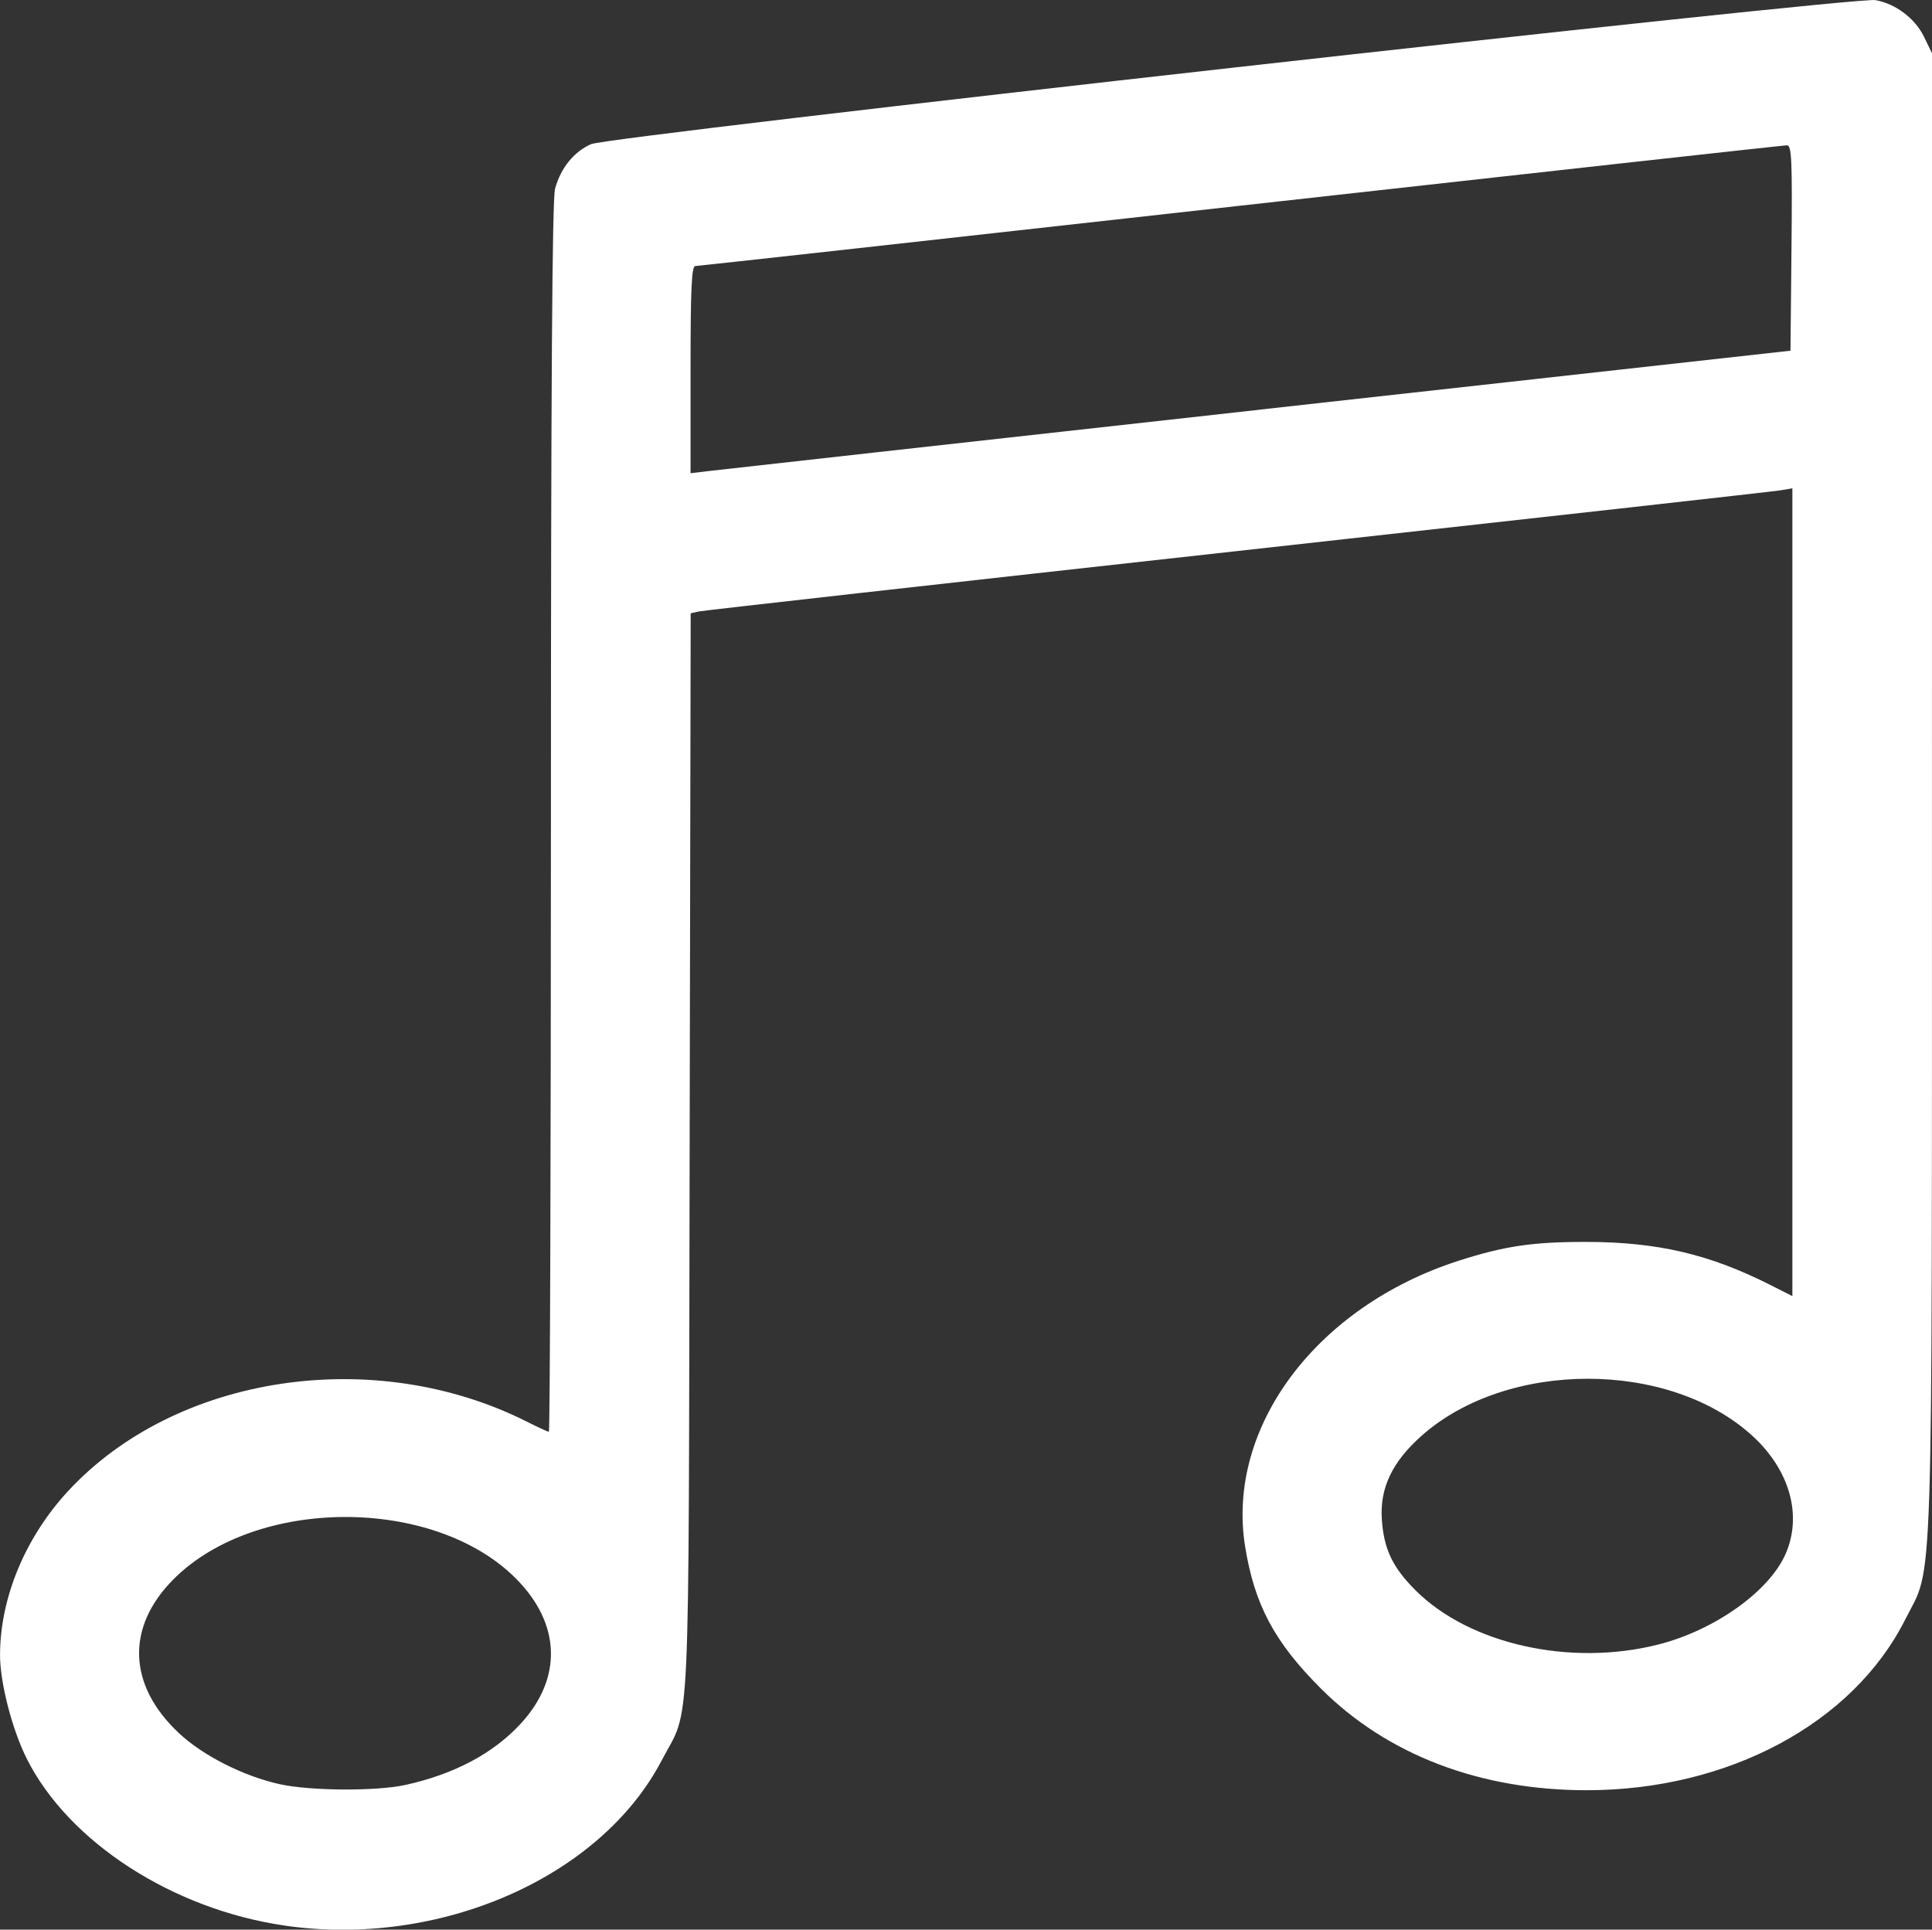 <?xml version="1.0" encoding="UTF-8" standalone="no"?>
<!-- Created with Inkscape (http://www.inkscape.org/) -->

<svg
   width="48.015mm"
   height="47.968mm"
   viewBox="0 0 48.015 47.968"
   version="1.1"
   id="svg5"
   inkscape:version="1.1.1 (3bf5ae0d25, 2021-09-20)"
   sodipodi:docname="music.svg"
   xmlns:inkscape="http://www.inkscape.org/namespaces/inkscape"
   xmlns:sodipodi="http://sodipodi.sourceforge.net/DTD/sodipodi-0.dtd"
   xmlns="http://www.w3.org/2000/svg"
   xmlns:svg="http://www.w3.org/2000/svg">
  <rect x="0" y="0" width="48.015" height="47.968" fill="#333333" stroke="none"/>
  <sodipodi:namedview
     id="namedview7"
     pagecolor="#aa82ce"
     bordercolor="#666666"
     borderopacity="1.0"
     inkscape:pageshadow="2"
     inkscape:pageopacity="0"
     inkscape:pagecheckerboard="0"
     inkscape:document-units="mm"
     showgrid="false"
     inkscape:zoom="1.1326108"
     inkscape:cx="-131.113"
     inkscape:cy="-42.821416"
     inkscape:window-width="2560"
     inkscape:window-height="1377"
     inkscape:window-x="1072"
     inkscape:window-y="468"
     inkscape:window-maximized="1"
     inkscape:current-layer="layer1"
     fit-margin-top="0"
     fit-margin-left="0"
     fit-margin-right="0"
     fit-margin-bottom="0" />
  <defs
     id="defs2" />
  <g
     inkscape:label="Layer 1"
     inkscape:groupmode="layer"
     id="layer1"
     transform="translate(-91.254,-98.225)">
    <path
       style="fill:#ffffff;fill-opacity:1;stroke-width:0.105"
       d="m 23.963,261.694 c -0.712,-0.33 -1.125,-1.204 -0.908,-1.923 0.065,-0.216 0.578,-1.074 1.141,-1.907 0.942,-1.395 1.062,-1.531 1.523,-1.72 0.44,-0.18 0.559,-0.19 0.993,-0.077 0.88,0.228 1.403,1.044 1.236,1.931 -0.078,0.418 -1.99,3.274 -2.382,3.559 -0.355,0.258 -1.187,0.329 -1.602,0.137 z m 15.057,0 c -0.712,-0.33 -1.125,-1.204 -0.908,-1.923 0.065,-0.216 0.578,-1.074 1.141,-1.907 0.942,-1.395 1.062,-1.531 1.523,-1.72 0.44,-0.18 0.559,-0.19 0.993,-0.077 0.88,0.228 1.403,1.044 1.236,1.931 -0.078,0.418 -1.99,3.274 -2.382,3.559 -0.355,0.258 -1.187,0.329 -1.602,0.137 z m 15.057,0 c -0.712,-0.33 -1.125,-1.204 -0.908,-1.923 0.065,-0.216 0.578,-1.074 1.141,-1.907 0.942,-1.395 1.062,-1.531 1.523,-1.72 0.44,-0.18 0.559,-0.19 0.993,-0.077 0.88,0.228 1.403,1.044 1.236,1.931 -0.078,0.418 -1.99,3.274 -2.382,3.559 -0.355,0.258 -1.187,0.329 -1.602,0.137 z m -22.585,-5.855 c -0.712,-0.33 -1.125,-1.204 -0.908,-1.923 0.065,-0.216 0.578,-1.074 1.141,-1.907 0.942,-1.395 1.062,-1.531 1.523,-1.72 0.44,-0.18 0.559,-0.19 0.993,-0.077 0.88,0.228 1.403,1.044 1.236,1.931 -0.078,0.418 -1.99,3.274 -2.382,3.559 -0.355,0.258 -1.187,0.329 -1.602,0.137 z m 15.057,0 c -0.712,-0.33 -1.125,-1.204 -0.908,-1.923 0.065,-0.216 0.578,-1.074 1.141,-1.907 0.942,-1.395 1.062,-1.531 1.523,-1.72 0.44,-0.18 0.559,-0.19 0.993,-0.077 0.88,0.228 1.403,1.044 1.236,1.931 -0.078,0.418 -1.99,3.274 -2.382,3.559 -0.355,0.258 -1.187,0.329 -1.602,0.137 z m -21.749,-3.346 c -0.712,-0.33 -1.125,-1.204 -0.908,-1.923 0.065,-0.216 0.578,-1.074 1.141,-1.907 0.942,-1.395 1.062,-1.531 1.523,-1.72 0.44,-0.18 0.559,-0.19 0.993,-0.077 0.88,0.228 1.403,1.044 1.236,1.931 -0.078,0.418 -1.99,3.274 -2.382,3.559 -0.355,0.258 -1.187,0.329 -1.602,0.137 z m 14.22,0 c -0.712,-0.33 -1.125,-1.204 -0.908,-1.923 0.065,-0.216 0.578,-1.074 1.141,-1.907 0.942,-1.395 1.062,-1.531 1.523,-1.72 0.44,-0.18 0.559,-0.19 0.993,-0.077 0.88,0.228 1.403,1.044 1.236,1.931 -0.078,0.418 -1.99,3.274 -2.382,3.559 -0.355,0.258 -1.187,0.329 -1.602,0.137 z m 15.893,0 c -0.712,-0.33 -1.125,-1.204 -0.908,-1.923 0.065,-0.216 0.578,-1.074 1.141,-1.907 0.942,-1.395 1.062,-1.531 1.523,-1.72 0.44,-0.18 0.559,-0.19 0.993,-0.077 0.88,0.228 1.403,1.044 1.236,1.931 -0.078,0.418 -1.99,3.274 -2.382,3.559 -0.355,0.258 -1.187,0.329 -1.602,0.137 z m -27.463,-9.167 c -4.31,-0.51 -8.113,-3.519 -9.595,-7.591 -0.502,-1.379 -0.676,-2.433 -0.67,-4.064 0.008,-2.278 0.508,-4.101 1.633,-5.95 2.287,-3.758 6.458,-5.949 10.759,-5.653 l 1.013,0.07 0.067,-0.403 c 0.911,-5.45 4.747,-9.676 9.984,-10.997 3.668,-0.925 7.483,-0.256 10.718,1.88 1.049,0.693 2.872,2.507 3.556,3.538 1.028,1.552 1.758,3.317 2.091,5.055 0.086,0.45 0.157,0.826 0.157,0.836 1.7e-5,0.009 0.812,0.021 1.804,0.025 1.596,0.007 1.92,0.039 2.815,0.279 4.257,1.142 7.388,4.273 8.53,8.53 0.24,0.894 0.272,1.216 0.277,2.789 0.005,1.506 -0.03,1.919 -0.227,2.702 -1.113,4.409 -4.262,7.577 -8.717,8.77 l -0.874,0.234 -16.312,0.016 c -8.971,0.009 -16.625,-0.021 -17.007,-0.067 z"
       id="path1690" />
    <path
       style="fill:#000000;stroke-width:0.105"
       id="path1159"
       d="" />
    <path
       style="fill:#000000;stroke-width:0.105"
       id="path1085"
       d="" />
    <path
       style="fill:#ffffff;fill-opacity:1;stroke-width:0.105"
       d="m 98.244,260.512 c -0.191,-0.097 -0.473,-0.342 -0.627,-0.544 -0.227,-0.298 -0.28,-0.479 -0.28,-0.956 0,-0.572 0.03,-0.633 1.046,-2.147 0.575,-0.857 1.178,-1.655 1.341,-1.772 0.46,-0.332 1.387,-0.299 1.868,0.068 0.498,0.38 0.75,0.933 0.685,1.506 -0.039,0.348 -0.279,0.796 -1.045,1.956 -0.547,0.827 -1.147,1.613 -1.334,1.747 -0.443,0.316 -1.189,0.38 -1.654,0.143 z m 15.057,0 c -0.191,-0.097 -0.473,-0.342 -0.627,-0.544 -0.227,-0.298 -0.28,-0.479 -0.28,-0.956 0,-0.572 0.03,-0.633 1.046,-2.147 0.575,-0.857 1.178,-1.655 1.341,-1.772 0.46,-0.332 1.387,-0.299 1.868,0.068 0.498,0.38 0.75,0.933 0.685,1.506 -0.039,0.348 -0.279,0.796 -1.045,1.956 -0.547,0.827 -1.147,1.613 -1.334,1.747 -0.443,0.316 -1.189,0.38 -1.654,0.143 z m 15.057,0 c -0.191,-0.097 -0.473,-0.342 -0.627,-0.544 -0.227,-0.298 -0.28,-0.479 -0.28,-0.956 0,-0.572 0.03,-0.633 1.046,-2.147 0.575,-0.857 1.178,-1.655 1.341,-1.772 0.46,-0.332 1.387,-0.299 1.868,0.068 0.498,0.38 0.75,0.933 0.685,1.506 -0.039,0.348 -0.279,0.796 -1.045,1.956 -0.547,0.827 -1.147,1.613 -1.334,1.747 -0.443,0.316 -1.189,0.38 -1.654,0.143 z m -22.585,-5.855 c -0.191,-0.097 -0.473,-0.342 -0.627,-0.544 -0.227,-0.298 -0.28,-0.479 -0.28,-0.956 0,-0.572 0.03,-0.633 1.046,-2.147 0.575,-0.857 1.178,-1.655 1.341,-1.772 0.46,-0.332 1.387,-0.299 1.868,0.068 0.498,0.38 0.75,0.933 0.685,1.506 -0.039,0.348 -0.279,0.796 -1.045,1.956 -0.547,0.827 -1.147,1.613 -1.334,1.747 -0.443,0.316 -1.189,0.38 -1.654,0.143 z m 15.057,0 c -0.191,-0.097 -0.473,-0.342 -0.627,-0.544 -0.227,-0.298 -0.28,-0.479 -0.28,-0.956 0,-0.572 0.03,-0.633 1.046,-2.147 0.575,-0.857 1.178,-1.655 1.341,-1.772 0.46,-0.332 1.387,-0.299 1.868,0.068 0.498,0.38 0.75,0.933 0.685,1.506 -0.039,0.348 -0.279,0.796 -1.045,1.956 -0.547,0.827 -1.147,1.613 -1.334,1.747 -0.443,0.316 -1.189,0.38 -1.654,0.143 z m -21.749,-3.346 c -0.191,-0.097 -0.473,-0.342 -0.627,-0.544 -0.227,-0.298 -0.28,-0.479 -0.28,-0.956 0,-0.572 0.03,-0.633 1.046,-2.147 0.575,-0.857 1.178,-1.655 1.341,-1.772 0.46,-0.332 1.387,-0.299 1.868,0.068 0.498,0.38 0.75,0.933 0.685,1.506 -0.039,0.348 -0.279,0.796 -1.045,1.956 -0.547,0.827 -1.147,1.613 -1.334,1.747 -0.443,0.316 -1.189,0.38 -1.654,0.143 z m 14.22,0 c -0.191,-0.097 -0.473,-0.342 -0.627,-0.544 -0.227,-0.298 -0.28,-0.479 -0.28,-0.956 0,-0.572 0.03,-0.633 1.046,-2.147 0.575,-0.857 1.178,-1.655 1.341,-1.772 0.46,-0.332 1.387,-0.299 1.868,0.068 0.498,0.38 0.75,0.933 0.685,1.506 -0.039,0.348 -0.279,0.796 -1.045,1.956 -0.547,0.827 -1.147,1.613 -1.334,1.747 -0.443,0.316 -1.189,0.38 -1.654,0.143 z m 15.893,0 c -0.191,-0.097 -0.473,-0.342 -0.627,-0.544 -0.227,-0.298 -0.28,-0.479 -0.28,-0.956 0,-0.572 0.03,-0.633 1.046,-2.147 0.575,-0.857 1.178,-1.655 1.341,-1.772 0.46,-0.332 1.387,-0.299 1.868,0.068 0.498,0.38 0.75,0.933 0.685,1.506 -0.039,0.348 -0.279,0.796 -1.045,1.956 -0.547,0.827 -1.147,1.613 -1.334,1.747 -0.443,0.316 -1.189,0.38 -1.654,0.143 z m -27.309,-9.098 c -1.648,-0.255 -2.786,-0.597 -3.973,-1.193 -3.241,-1.628 -5.497,-4.606 -6.29,-8.307 -0.173,-0.808 -0.174,-3.474 -0.001,-4.287 1.027,-4.837 4.525,-8.335 9.376,-9.378 0.359,-0.077 1.327,-0.135 2.263,-0.136 l 1.636,-10e-4 0.174,-0.889 c 0.803,-4.105 3.484,-7.616 7.262,-9.512 1.593,-0.8 4.016,-1.362 5.866,-1.362 1.849,0 4.272,0.563 5.866,1.362 1.205,0.605 2.392,1.449 3.376,2.401 2.051,1.984 3.347,4.356 3.886,7.111 l 0.174,0.889 1.636,10e-4 c 0.947,7.4e-4 1.9,0.059 2.263,0.137 4.867,1.056 8.334,4.524 9.375,9.376 0.075,0.348 0.135,1.303 0.135,2.144 0,0.841 -0.06,1.796 -0.135,2.144 -1.023,4.773 -4.277,8.104 -9.113,9.331 -0.616,0.156 -2.228,0.174 -17.096,0.191 -9.029,0.01 -16.534,5.2e-4 -16.678,-0.022 z m 33.508,-3.527 c 2.984,-0.905 5.17,-3.111 5.977,-6.032 0.26,-0.939 0.26,-3.231 0,-4.17 -0.814,-2.947 -3.09,-5.222 -6.031,-6.03 -1.036,-0.285 -3.135,-0.265 -4.252,0.039 -1.082,0.295 -1.625,0.299 -2.085,0.015 -0.555,-0.343 -0.767,-0.87 -0.767,-1.906 0,-1.142 -0.232,-2.448 -0.631,-3.551 -0.949,-2.624 -3.301,-4.976 -5.925,-5.925 -3.757,-1.359 -7.73,-0.478 -10.548,2.34 -1.947,1.947 -2.971,4.407 -2.971,7.137 0,1.036 -0.212,1.563 -0.767,1.906 -0.459,0.284 -1.003,0.28 -2.085,-0.015 -1.117,-0.304 -3.216,-0.324 -4.252,-0.039 -2.942,0.808 -5.217,3.083 -6.031,6.03 -0.26,0.939 -0.26,3.231 0,4.17 0.9,3.259 3.672,5.746 6.914,6.206 0.173,0.025 7.63,0.038 16.573,0.03 15.362,-0.014 16.294,-0.025 16.883,-0.204 z"
       id="path872" />
    <path
       style="fill:#ffffff;fill-opacity:1;stroke-width:0.105"
       d="m 95.736,203.27 c -0.558,-0.248 -0.999,-0.89 -0.999,-1.455 0,-0.389 0.404,-1.075 0.76,-1.29 0.325,-0.196 0.598,-0.211 4.904,-0.261 l 4.56,-0.053 -0.775,-0.493 c -3.934,-2.504 -7.191,-6.789 -8.546,-11.245 -0.774,-2.544 -0.925,-4.284 -0.882,-10.202 0.031,-4.342 0.039,-4.497 0.249,-4.777 0.119,-0.16 0.347,-0.388 0.507,-0.507 l 0.29,-0.217 20.679,-0.027 c 19.983,-0.026 20.691,-0.021 21.043,0.168 0.625,0.335 0.787,0.656 0.828,1.639 l 0.036,0.871 1.593,0.058 c 2.723,0.099 4.298,0.731 5.957,2.39 1.614,1.614 2.334,3.341 2.347,5.625 0.006,0.998 -0.041,1.433 -0.225,2.081 -0.812,2.872 -3.011,5.036 -5.845,5.752 -0.718,0.181 -1.179,0.21 -3.374,0.21 h -2.542 l -0.295,0.552 c -1.583,2.956 -4.239,5.822 -7.15,7.712 l -0.631,0.41 4.578,0.053 c 4.183,0.048 4.603,0.069 4.868,0.242 0.499,0.327 0.717,0.788 0.67,1.418 -0.047,0.64 -0.282,1.014 -0.813,1.299 -0.35,0.188 -1.109,0.195 -20.919,0.191 -16.896,-0.003 -20.613,-0.029 -20.872,-0.144 z m 23.551,-3.225 c 4.075,-0.586 7.641,-2.295 10.486,-5.023 2.477,-2.377 3.973,-4.835 4.858,-7.98 0.477,-1.698 0.585,-3.042 0.585,-7.285 v -3.885 H 116.541 97.866 l 0.054,4.284 c 0.057,4.493 0.109,5.083 0.623,6.966 1.481,5.429 5.962,10.088 11.545,12.002 1.712,0.587 3.322,0.917 5.257,1.079 0.707,0.059 3.104,-0.037 3.943,-0.157 z m 22.412,-11.853 c 1.43,-0.446 2.648,-1.597 3.143,-2.967 0.848,-2.35 -0.196,-4.961 -2.416,-6.042 -0.854,-0.416 -1.703,-0.575 -3.073,-0.576 l -0.962,-8.5e-4 -0.048,3.233 c -0.049,3.333 -0.131,4.123 -0.604,5.835 l -0.196,0.71 h 1.771 c 1.419,0 1.893,-0.038 2.385,-0.192 z m -35.626,-20.414 c -0.407,-0.123 -0.617,-0.293 -1.236,-1.001 -1.222,-1.397 -1.829,-2.876 -1.833,-4.468 -0.005,-1.766 0.605,-2.977 2.341,-4.647 0.576,-0.554 1.152,-1.213 1.281,-1.465 0.522,-1.019 0.176,-2.329 -0.949,-3.602 -0.79,-0.894 -0.892,-1.26 -0.571,-2.061 0.195,-0.487 0.86,-0.947 1.363,-0.943 0.52,0.004 1.138,0.364 1.64,0.956 2.213,2.608 2.552,5.383 0.945,7.739 -0.228,0.334 -0.863,1.035 -1.411,1.557 -0.555,0.528 -1.104,1.158 -1.238,1.419 -0.526,1.026 -0.185,2.324 0.942,3.586 0.291,0.326 0.578,0.72 0.637,0.874 0.282,0.741 -0.065,1.6 -0.787,1.95 -0.462,0.224 -0.671,0.243 -1.123,0.107 z m 9.971,-0.05 c -0.48,-0.171 -0.777,-0.433 -1.386,-1.221 -1.145,-1.48 -1.689,-3.016 -1.599,-4.512 0.098,-1.631 0.699,-2.735 2.377,-4.368 1.31,-1.275 1.532,-1.679 1.462,-2.661 -0.06,-0.843 -0.304,-1.359 -1.07,-2.261 -0.71,-0.837 -0.8,-1.01 -0.8,-1.54 0,-1.008 0.859,-1.717 1.855,-1.53 0.658,0.123 1.878,1.441 2.534,2.738 0.983,1.941 0.906,4.087 -0.207,5.794 -0.184,0.283 -0.839,1.011 -1.455,1.619 -1.342,1.324 -1.51,1.603 -1.515,2.523 -0.004,0.851 0.316,1.552 1.14,2.493 0.638,0.728 0.855,1.236 0.755,1.769 -0.085,0.452 -0.525,0.981 -0.97,1.167 -0.422,0.176 -0.605,0.174 -1.122,-0.01 z m 10.146,0.053 c -0.923,-0.23 -2.481,-2.426 -2.913,-4.106 -0.254,-0.989 -0.168,-2.459 0.195,-3.344 0.387,-0.942 1.065,-1.839 2.103,-2.782 1.144,-1.04 1.494,-1.679 1.412,-2.585 -0.069,-0.764 -0.436,-1.497 -1.199,-2.397 -0.328,-0.387 -0.626,-0.855 -0.671,-1.055 -0.244,-1.081 0.741,-2.088 1.84,-1.882 0.975,0.183 2.591,2.371 3.044,4.123 0.203,0.786 0.214,2.008 0.024,2.718 -0.324,1.211 -1.021,2.232 -2.393,3.507 -0.497,0.462 -0.944,0.986 -1.096,1.287 -0.537,1.059 -0.233,2.207 0.954,3.606 0.544,0.641 0.619,0.785 0.659,1.27 0.096,1.162 -0.815,1.923 -1.959,1.638 z"
       id="path884" />
    <path
       style="fill:#ffffff;fill-opacity:1;stroke-width:0.105"
       d="m 21.129,204.06 c -0.558,-0.248 -0.999,-0.89 -0.999,-1.455 0,-0.389 0.404,-1.075 0.76,-1.29 0.325,-0.196 0.598,-0.211 4.904,-0.261 l 4.56,-0.053 -0.775,-0.493 c -3.934,-2.504 -7.191,-6.789 -8.546,-11.245 -0.774,-2.544 -0.925,-4.284 -0.882,-10.202 0.031,-4.342 0.039,-4.497 0.249,-4.777 0.119,-0.16 0.347,-0.388 0.507,-0.507 l 0.29,-0.217 20.679,-0.027 c 19.983,-0.026 20.691,-0.021 21.043,0.168 0.2,0.107 0.461,0.324 0.578,0.482 0.209,0.279 0.214,0.421 0.214,5.877 0,5.83 -0.01,5.993 -0.489,8.039 -1.156,4.936 -4.511,9.608 -8.974,12.494 l -0.631,0.408 4.578,0.053 c 4.183,0.048 4.603,0.069 4.868,0.242 0.499,0.327 0.717,0.788 0.67,1.418 -0.047,0.64 -0.282,1.014 -0.813,1.299 -0.35,0.188 -1.109,0.195 -20.919,0.191 -16.896,-0.003 -20.613,-0.029 -20.872,-0.144 z m 44.106,-11.797 c 0,-0.035 0.16,-0.497 0.356,-1.025 0.196,-0.528 0.417,-1.207 0.492,-1.508 0.135,-0.541 0.142,-0.548 0.651,-0.658 1.586,-0.34 3.112,-1.711 3.569,-3.208 0.724,-2.371 -0.322,-4.829 -2.516,-5.914 l -0.763,-0.377 v -1.603 -1.603 l 0.436,0.098 c 2.606,0.585 4.834,2.563 5.767,5.118 1.628,4.46 -0.985,9.362 -5.615,10.532 -0.77,0.195 -2.375,0.293 -2.375,0.146 z m -33.769,-23.695 c -0.407,-0.123 -0.617,-0.293 -1.236,-1.001 -1.222,-1.397 -1.829,-2.876 -1.833,-4.468 -0.005,-1.766 0.605,-2.977 2.341,-4.647 0.576,-0.554 1.152,-1.213 1.281,-1.465 0.522,-1.019 0.176,-2.329 -0.949,-3.602 -0.79,-0.894 -0.892,-1.26 -0.571,-2.061 0.195,-0.487 0.86,-0.947 1.363,-0.943 0.52,0.004 1.138,0.364 1.64,0.956 2.213,2.608 2.552,5.383 0.945,7.739 -0.228,0.334 -0.863,1.035 -1.411,1.557 -0.555,0.528 -1.104,1.158 -1.238,1.419 -0.526,1.026 -0.185,2.324 0.942,3.586 0.291,0.326 0.578,0.72 0.637,0.874 0.282,0.741 -0.065,1.6 -0.787,1.95 -0.462,0.224 -0.671,0.243 -1.123,0.107 z m 9.971,-0.05 c -0.48,-0.171 -0.777,-0.433 -1.386,-1.221 -1.145,-1.48 -1.689,-3.016 -1.599,-4.512 0.098,-1.631 0.699,-2.735 2.377,-4.368 1.31,-1.275 1.532,-1.679 1.462,-2.661 -0.061,-0.843 -0.305,-1.359 -1.07,-2.261 -0.71,-0.837 -0.8,-1.01 -0.8,-1.54 0,-1.008 0.859,-1.717 1.855,-1.53 0.658,0.123 1.878,1.441 2.534,2.738 0.997,1.971 0.904,4.138 -0.254,5.86 -0.205,0.305 -0.858,1.027 -1.452,1.605 -1.292,1.258 -1.465,1.548 -1.47,2.471 -0.004,0.851 0.316,1.552 1.14,2.493 0.638,0.728 0.855,1.236 0.755,1.769 -0.085,0.452 -0.525,0.981 -0.97,1.167 -0.422,0.176 -0.605,0.174 -1.122,-0.01 z m 10.146,0.053 c -0.923,-0.23 -2.481,-2.426 -2.913,-4.106 -0.254,-0.989 -0.168,-2.459 0.195,-3.344 0.387,-0.942 1.065,-1.839 2.103,-2.782 1.144,-1.04 1.494,-1.679 1.412,-2.585 -0.069,-0.764 -0.436,-1.497 -1.199,-2.397 -0.328,-0.387 -0.626,-0.855 -0.671,-1.055 -0.244,-1.081 0.741,-2.088 1.84,-1.882 0.975,0.183 2.591,2.371 3.044,4.123 0.203,0.786 0.214,2.008 0.024,2.718 -0.324,1.211 -1.021,2.232 -2.393,3.507 -0.497,0.462 -0.944,0.986 -1.096,1.287 -0.537,1.059 -0.233,2.207 0.954,3.606 0.544,0.641 0.619,0.785 0.659,1.27 0.096,1.162 -0.815,1.923 -1.959,1.638 z"
       id="path984" />
    <path
       style="fill:#ffffff;fill-opacity:1;stroke-width:0.094"
       d="m 98.333,146.092 c -2.781,-0.401 -5.369,-2.073 -6.411,-4.143 -0.367,-0.729 -0.67,-1.903 -0.667,-2.591 0.004,-1.414 0.624,-2.909 1.683,-4.058 2.678,-2.906 7.628,-3.652 11.436,-1.722 0.259,0.131 0.494,0.239 0.521,0.239 0.028,0 0.05,-6.868 0.051,-15.263 3.7e-4,-10.745 0.031,-15.374 0.103,-15.638 0.141,-0.515 0.466,-0.918 0.895,-1.108 0.45,-0.199 31.405,-3.671 31.919,-3.58 0.502,0.089 0.986,0.455 1.208,0.913 l 0.199,0.411 -0.002,18.422 c -0.002,20.529 0.045,19.1 -0.666,20.512 -1.298,2.58 -4.398,4.241 -7.914,4.241 -2.66,0 -4.963,-0.882 -6.612,-2.533 -1.151,-1.152 -1.646,-2.083 -1.878,-3.525 -0.475,-2.961 1.765,-5.962 5.301,-7.102 1.142,-0.368 1.855,-0.473 3.189,-0.47 1.76,0.004 3.047,0.305 4.553,1.065 l 0.558,0.282 v -10.04 -10.04 l -0.305,0.051 c -0.168,0.028 -6.234,0.706 -13.481,1.507 -7.247,0.801 -13.27,1.477 -13.385,1.502 l -0.209,0.046 -0.026,13.433 c -0.029,15.018 0.032,13.692 -0.694,15.082 -1.521,2.911 -5.516,4.663 -9.366,4.108 z m 3.001,-3.497 c 1.213,-0.269 2.18,-0.783 2.86,-1.521 1.045,-1.134 0.999,-2.492 -0.123,-3.614 -2.041,-2.041 -6.45,-2.032 -8.5,0.018 -1.19,1.19 -1.143,2.633 0.124,3.825 0.6,0.564 1.613,1.077 2.52,1.276 0.76,0.166 2.401,0.175 3.118,0.016 z m 31.136,-3.491 c 1.386,-0.352 2.73,-1.303 3.15,-2.228 0.436,-0.961 0.122,-2.102 -0.814,-2.958 -2.072,-1.894 -6.102,-1.892 -8.228,0.003 -0.727,0.648 -1.035,1.298 -0.982,2.076 0.05,0.734 0.266,1.19 0.837,1.76 1.343,1.343 3.854,1.903 6.038,1.347 z m -9.916,-30.695 13.198,-1.466 0.025,-2.553 c 0.021,-2.19 0.005,-2.553 -0.112,-2.553 -0.075,0 -6.184,0.675 -13.575,1.5 -7.391,0.825 -13.491,1.501 -13.556,1.501 -0.092,0 -0.118,0.566 -0.118,2.575 v 2.575 l 0.471,-0.056 c 0.259,-0.031 6.41,-0.716 13.669,-1.522 z"
       id="path1362" />
    <path
       style="fill:#ffffff;fill-opacity:1;stroke-width:0.094"
       d="m 24.582,147.024 c -2.781,-0.401 -5.369,-2.073 -6.411,-4.143 -0.367,-0.729 -0.67,-1.903 -0.667,-2.591 0.004,-1.414 0.624,-2.909 1.683,-4.058 2.678,-2.906 7.628,-3.652 11.436,-1.722 0.259,0.131 0.494,0.239 0.521,0.239 0.028,0 0.05,-6.868 0.051,-15.263 3.8e-4,-10.745 0.031,-15.374 0.103,-15.638 0.141,-0.515 0.466,-0.918 0.895,-1.108 0.45,-0.199 31.405,-3.671 31.919,-3.58 0.502,0.089 0.986,0.455 1.208,0.913 l 0.199,0.411 -0.002,18.422 c -0.002,20.529 0.045,19.1 -0.666,20.512 -1.298,2.58 -4.398,4.241 -7.914,4.241 -1.875,0 -3.469,-0.414 -5.075,-1.319 -0.872,-0.491 -2.174,-1.741 -2.64,-2.534 -1.392,-2.372 -1.007,-5.142 0.998,-7.179 2.757,-2.799 7.486,-3.443 11.269,-1.534 l 0.558,0.282 V 121.335 111.295 l -0.305,0.051 c -0.168,0.028 -6.234,0.706 -13.481,1.507 -7.247,0.801 -13.27,1.477 -13.385,1.502 l -0.209,0.045 -0.026,13.433 c -0.025,12.806 -0.034,13.457 -0.2,13.949 -0.648,1.918 -1.951,3.347 -3.937,4.315 -1.793,0.875 -3.946,1.211 -5.923,0.927 z"
       id="path1262" />
    <path
       style="fill:#ffffff;fill-opacity:1;stroke:#ffffff;stroke-width:1.125;stroke-miterlimit:4;stroke-dasharray:none;stroke-opacity:1"
       d="m 103.775,90.819 c -0.368,-0.169 -0.598,-0.389 -0.779,-0.743 -0.234,-0.459 -0.256,-0.724 -0.256,-3.061 v -2.559 h -7.838 -7.838 l -0.388,-0.326 c -0.781,-0.657 -0.958,-1.523 -0.496,-2.428 0.141,-0.276 1.434,-2.607 2.875,-5.18 1.44,-2.573 2.646,-4.749 2.68,-4.837 0.046,-0.119 -0.216,-0.17 -1.059,-0.203 -0.99,-0.039 -1.158,-0.08 -1.453,-0.355 -0.529,-0.494 -0.718,-0.965 -0.654,-1.628 0.052,-0.543 0.349,-0.992 3.697,-5.596 2.002,-2.753 3.67,-5.084 3.707,-5.181 0.052,-0.137 -0.068,-0.176 -0.538,-0.176 -1.371,-9.97e-4 -2.271,-1.281 -1.755,-2.495 0.101,-0.237 1.704,-2.66 3.563,-5.385 1.859,-2.724 3.379,-4.973 3.379,-4.998 0,-0.025 -0.281,-0.072 -0.624,-0.105 -0.365,-0.035 -0.734,-0.158 -0.889,-0.296 -0.389,-0.346 -0.626,-0.993 -0.537,-1.466 0.079,-0.418 6.726,-9.589 7.344,-10.132 0.453,-0.397 1.086,-0.482 1.74,-0.232 0.501,0.191 0.753,0.491 3.134,3.721 4.954,6.721 4.656,6.284 4.656,6.83 0,0.973 -0.614,1.602 -1.564,1.602 -0.321,0 -0.437,0.048 -0.394,0.161 0.034,0.088 1.581,2.394 3.439,5.124 1.857,2.73 3.432,5.169 3.5,5.42 0.123,0.455 0.044,0.958 -0.228,1.467 -0.23,0.429 -0.797,0.714 -1.556,0.781 l -0.728,0.064 2.445,3.363 c 1.345,1.85 2.495,3.381 2.556,3.402 0.061,0.021 0.256,-0.175 0.434,-0.436 l 0.323,-0.474 -0.407,-0.07 c -1.028,-0.178 -1.616,-1.028 -1.35,-1.955 0.061,-0.212 1.265,-2.08 2.676,-4.151 l 2.565,-3.766 -0.482,-0.216 c -0.62,-0.278 -0.889,-0.671 -0.889,-1.302 0,-0.463 0.232,-0.821 2.746,-4.239 1.51,-2.053 2.89,-3.841 3.066,-3.972 0.363,-0.27 1.201,-0.319 1.621,-0.095 0.298,0.16 5.441,7.04 5.81,7.772 0.194,0.386 0.21,0.533 0.094,0.885 -0.162,0.491 -0.551,0.879 -1.034,1.034 l -0.341,0.109 2.509,3.675 c 1.38,2.021 2.593,3.885 2.696,4.143 0.364,0.908 -0.206,1.884 -1.202,2.057 l -0.519,0.09 2.791,3.836 c 1.535,2.11 2.824,3.96 2.864,4.111 0.124,0.462 0.087,0.758 -0.151,1.201 -0.288,0.536 -0.92,0.88 -1.621,0.88 -0.432,0 -0.53,0.038 -0.473,0.186 0.039,0.103 1.026,1.892 2.193,3.976 1.508,2.693 2.122,3.904 2.122,4.186 0,0.512 -0.334,1.211 -0.67,1.404 -0.193,0.111 -1.891,0.168 -6.305,0.214 l -6.041,0.062 -0.062,2.821 c -0.069,3.128 -0.082,3.177 -0.961,3.549 -0.562,0.238 -4.367,0.238 -4.928,0 -0.879,-0.372 -0.892,-0.42 -0.961,-3.549 l -0.062,-2.821 -8.804,-0.032 -8.804,-0.032 -0.04,2.67 c -0.044,2.928 -0.059,2.987 -0.897,3.614 -0.321,0.24 -0.536,0.259 -3.231,0.289 -2.629,0.029 -2.934,0.01 -3.409,-0.209 z m 5.928,-1.427 c 0.099,-0.119 0.132,-0.894 0.109,-2.522 l -0.034,-2.351 -2.772,-0.034 -2.772,-0.034 v 2.473 c 0,1.36 0.037,2.51 0.083,2.556 0.046,0.046 1.244,0.083 2.663,0.083 2.041,0 2.61,-0.036 2.722,-0.172 z m 24.738,-2.382 V 84.518 l -1.962,-0.034 -1.962,-0.034 v 2.56 2.56 l 1.962,-0.034 1.962,-0.034 z m -18.498,-4.214 c 0,-0.16 1.004,-2.093 2.232,-4.297 l 2.232,-4.007 h -0.563 c -0.849,0 -1.399,-0.316 -1.688,-0.969 -0.162,-0.365 -0.218,-0.683 -0.168,-0.943 0.044,-0.227 0.889,-1.508 2.005,-3.039 1.061,-1.456 1.928,-2.703 1.928,-2.772 0,-0.069 -1.318,-1.933 -2.928,-4.142 -1.61,-2.209 -2.964,-4.153 -3.009,-4.32 -0.1,-0.377 0.171,-0.886 0.584,-1.095 0.17,-0.086 0.762,-0.156 1.322,-0.158 1.284,-0.002 1.367,-0.136 0.691,-1.112 -3.971,-5.726 -7.123,-10.498 -7.123,-10.781 0,-0.759 0.504,-1.063 1.762,-1.063 0.401,0 0.729,-0.033 0.729,-0.074 0,-0.179 -6.799,-9.269 -6.934,-9.269 -0.083,0 -1.692,2.088 -3.576,4.64 l -3.426,4.64 1.004,0.068 c 0.911,0.061 1.033,0.101 1.312,0.425 0.232,0.269 0.29,0.446 0.235,0.718 -0.04,0.198 -1.757,2.831 -3.817,5.85 -2.06,3.019 -3.727,5.581 -3.706,5.692 0.031,0.162 0.258,0.215 1.158,0.269 0.616,0.037 1.249,0.138 1.406,0.226 0.344,0.191 0.561,0.702 0.448,1.058 -0.045,0.142 -1.868,2.708 -4.052,5.703 -2.183,2.994 -3.969,5.522 -3.969,5.617 0,0.389 0.297,0.472 1.697,0.472 1.362,0 1.405,0.009 1.657,0.328 0.478,0.608 0.723,0.063 -3.123,6.942 -1.566,2.8 -2.847,5.157 -2.847,5.238 0,0.446 -0.009,0.446 14.412,0.446 h 14.113 z m 31.452,0.166 c 0.042,-0.068 -1,-2.044 -2.317,-4.391 -2.561,-4.565 -2.686,-4.88 -2.116,-5.342 0.234,-0.189 0.499,-0.233 1.408,-0.233 0.869,0 1.107,-0.036 1.058,-0.162 -0.034,-0.089 -1.442,-2.058 -3.127,-4.375 -3.22,-4.425 -3.313,-4.596 -2.838,-5.182 0.189,-0.234 0.385,-0.29 1.183,-0.342 0.526,-0.034 0.956,-0.078 0.956,-0.099 0,-0.021 -1.317,-1.971 -2.927,-4.334 -2.074,-3.045 -2.927,-4.396 -2.927,-4.64 0,-0.569 0.44,-0.92 1.153,-0.92 0.347,0 0.594,-0.053 0.57,-0.123 -0.116,-0.344 -5.012,-6.851 -5.09,-6.766 -0.238,0.261 -4.979,6.749 -4.979,6.814 0,0.041 0.28,0.075 0.623,0.075 0.457,0 0.689,0.066 0.872,0.249 0.551,0.551 0.438,0.777 -2.687,5.356 l -2.933,4.297 0.967,0.08 c 1.075,0.089 1.414,0.324 1.414,0.979 0,0.376 0.015,0.353 -3.816,5.62 -1.327,1.824 -2.413,3.352 -2.413,3.394 0,0.043 0.507,0.078 1.127,0.078 1.03,0 1.153,0.026 1.432,0.306 0.168,0.168 0.306,0.43 0.306,0.582 0,0.152 -1.094,2.232 -2.431,4.622 -1.337,2.39 -2.399,4.398 -2.359,4.463 0.102,0.164 29.789,0.157 29.89,-0.007 z"
       id="path1810" />
    <path
       style="fill:#ffffff;fill-opacity:1;stroke-width:0.125"
       d="m 30.956,90.523 c -0.137,-0.056 -0.361,-0.226 -0.498,-0.379 -0.232,-0.257 -0.252,-0.481 -0.287,-3.191 l -0.038,-2.914 h -8.096 -8.096 l -0.306,-0.306 c -0.194,-0.194 -0.306,-0.448 -0.306,-0.693 0,-0.274 0.89,-1.979 3.048,-5.841 1.677,-3 3.086,-5.552 3.132,-5.672 0.136,-0.353 -0.175,-0.439 -1.609,-0.441 -1.26,-0.002 -1.364,-0.021 -1.65,-0.308 -0.67,-0.67 -0.677,-0.657 3.743,-6.74 3.186,-4.384 4.019,-5.607 3.909,-5.74 -0.099,-0.119 -0.465,-0.169 -1.235,-0.169 -1.07,0 -1.102,-0.009 -1.417,-0.383 -0.177,-0.211 -0.322,-0.535 -0.322,-0.721 0,-0.238 1.125,-1.988 3.807,-5.922 2.094,-3.071 3.778,-5.66 3.743,-5.751 -0.045,-0.117 -0.373,-0.178 -1.085,-0.203 -0.946,-0.034 -1.039,-0.061 -1.273,-0.375 -0.204,-0.274 -0.227,-0.395 -0.12,-0.63 0.219,-0.482 6.501,-8.963 6.973,-9.414 0.369,-0.353 0.498,-0.406 0.829,-0.34 0.216,0.043 0.51,0.203 0.654,0.356 0.225,0.238 6.098,8.187 6.69,9.056 0.116,0.169 0.21,0.455 0.21,0.635 0,0.547 -0.331,0.723 -1.436,0.764 -0.901,0.033 -0.992,0.06 -0.984,0.286 0.005,0.137 1.648,2.651 3.651,5.586 2.003,2.935 3.695,5.475 3.76,5.645 0.16,0.422 0.026,0.87 -0.35,1.165 -0.26,0.204 -0.506,0.247 -1.422,0.247 -0.868,0 -1.124,0.04 -1.18,0.186 -0.045,0.117 0.912,1.535 2.568,3.808 1.485,2.038 2.61,3.696 2.574,3.792 -0.036,0.094 -0.978,1.421 -2.094,2.95 -2.128,2.915 -2.595,3.672 -2.594,4.202 0.002,0.964 0.65,1.987 1.44,2.272 0.235,0.085 0.427,0.199 0.427,0.252 0,0.054 -0.855,1.626 -1.9,3.494 -1.885,3.37 -1.9,3.402 -1.9,4.175 v 0.779 h -2.336 -2.336 l -7.47e-4,2.585 c -7.48e-4,2.942 -0.085,3.423 -0.661,3.774 -0.36,0.219 -0.632,0.241 -2.888,0.235 -1.37,-0.004 -2.603,-0.053 -2.74,-0.109 z m 26.034,-0.031 c -0.137,-0.077 -0.305,-0.23 -0.374,-0.339 -0.069,-0.109 -0.152,-1.507 -0.187,-3.125 l -0.062,-2.927 -6.332,-0.062 c -6.086,-0.06 -6.339,-0.072 -6.508,-0.304 -0.097,-0.133 -0.177,-0.351 -0.177,-0.485 0,-0.134 1.093,-2.198 2.429,-4.586 1.336,-2.389 2.429,-4.399 2.429,-4.466 0,-0.072 -0.465,-0.123 -1.127,-0.123 -1.03,0 -1.153,-0.026 -1.432,-0.306 -0.573,-0.573 -0.817,-0.137 3.108,-5.519 1.717,-2.355 2.813,-3.965 2.771,-4.074 -0.049,-0.129 -0.324,-0.19 -0.965,-0.217 -0.81,-0.033 -0.921,-0.069 -1.149,-0.376 -0.219,-0.294 -0.232,-0.384 -0.098,-0.679 0.085,-0.187 1.391,-2.158 2.903,-4.381 1.511,-2.222 2.775,-4.145 2.809,-4.273 0.054,-0.207 -0.019,-0.232 -0.692,-0.232 -0.825,0 -1.145,-0.187 -1.145,-0.671 0,-0.355 5.187,-7.419 5.63,-7.667 0.284,-0.159 0.356,-0.156 0.632,0.024 0.501,0.328 5.603,7.318 5.603,7.676 0,0.449 -0.352,0.638 -1.191,0.638 -0.645,0 -0.731,0.028 -0.681,0.22 0.032,0.121 1.324,2.075 2.873,4.342 1.548,2.267 2.849,4.259 2.891,4.425 0.052,0.207 -0.008,0.41 -0.189,0.64 -0.243,0.309 -0.338,0.337 -1.132,0.337 -0.631,0 -0.885,0.048 -0.934,0.176 -0.04,0.103 1.165,1.869 2.913,4.271 1.639,2.252 3.044,4.216 3.123,4.363 0.215,0.401 0.175,0.637 -0.163,0.975 -0.277,0.277 -0.407,0.306 -1.363,0.306 -0.581,0 -1.087,0.049 -1.125,0.109 -0.037,0.06 1.025,2.062 2.359,4.449 1.335,2.387 2.427,4.462 2.427,4.61 0,0.149 -0.098,0.389 -0.218,0.534 -0.216,0.262 -0.271,0.264 -6.508,0.294 l -6.291,0.03 -0.068,3.052 c -0.037,1.679 -0.079,3.064 -0.093,3.08 -0.014,0.015 -0.191,0.113 -0.393,0.218 -0.455,0.235 -3.902,0.269 -4.304,0.042 z"
       id="path1910" />
  </g>
</svg>
